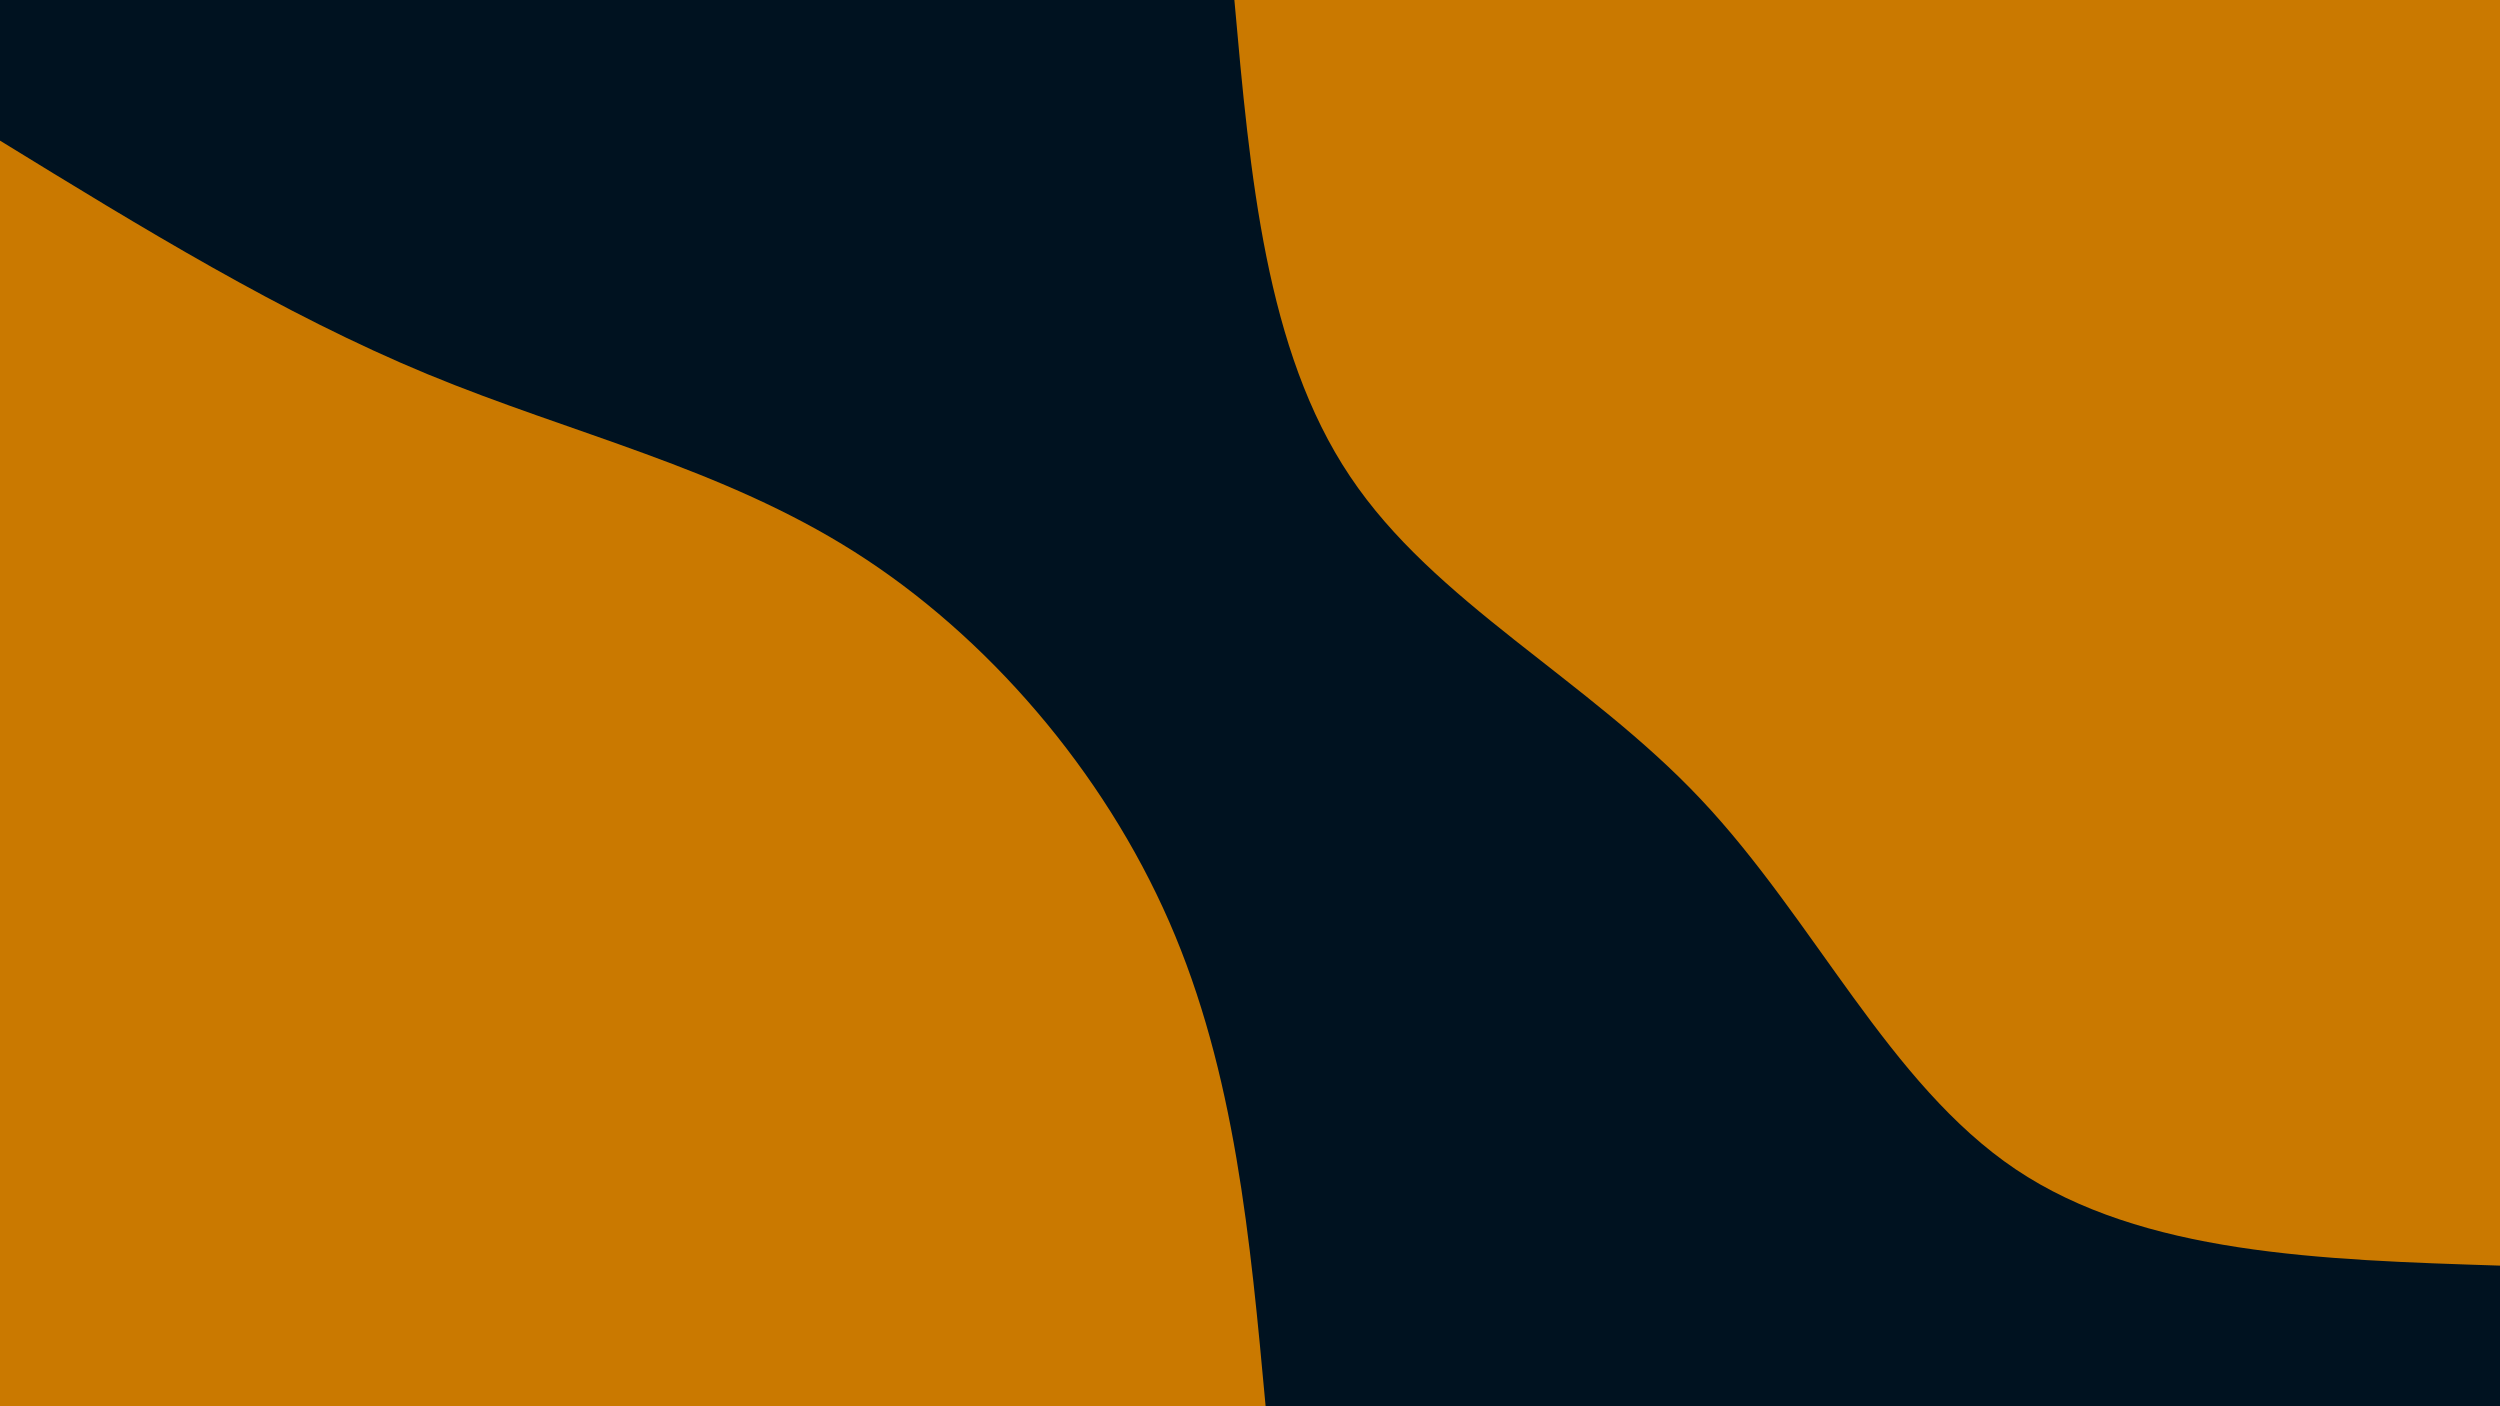 <svg id="visual" viewBox="0 0 960 540" width="960" height="540" xmlns="http://www.w3.org/2000/svg" xmlns:xlink="http://www.w3.org/1999/xlink" version="1.1"><rect x="0" y="0" width="960" height="540" fill="#001220"></rect><defs><linearGradient id="grad1_0" x1="43.8%" y1="0%" x2="100%" y2="100%"><stop offset="14.444%" stop-color="#001220" stop-opacity="1"></stop><stop offset="85.556%" stop-color="#001220" stop-opacity="1"></stop></linearGradient></defs><defs><linearGradient id="grad2_0" x1="0%" y1="0%" x2="56.3%" y2="100%"><stop offset="14.444%" stop-color="#001220" stop-opacity="1"></stop><stop offset="85.556%" stop-color="#001220" stop-opacity="1"></stop></linearGradient></defs><g transform="translate(960, 0)"><path d="M0 486C-68.7 483.8 -137.3 481.7 -186 449C-234.6 416.3 -263.2 353.2 -306.9 306.9C-350.5 260.6 -409.3 231.3 -441.6 182.9C-474 134.6 -480 67.3 -486 0L0 0Z" fill="#ca7900"></path></g><g transform="translate(0, 540)"><path d="M0 -486C54.2 -452.7 108.4 -419.4 164.2 -396.3C219.9 -373.3 277.1 -360.4 328.1 -328.1C379.1 -295.8 423.7 -243.9 449 -186C474.3 -128.1 480.1 -64 486 0L0 0Z" fill="#ca7900"></path></g></svg>
